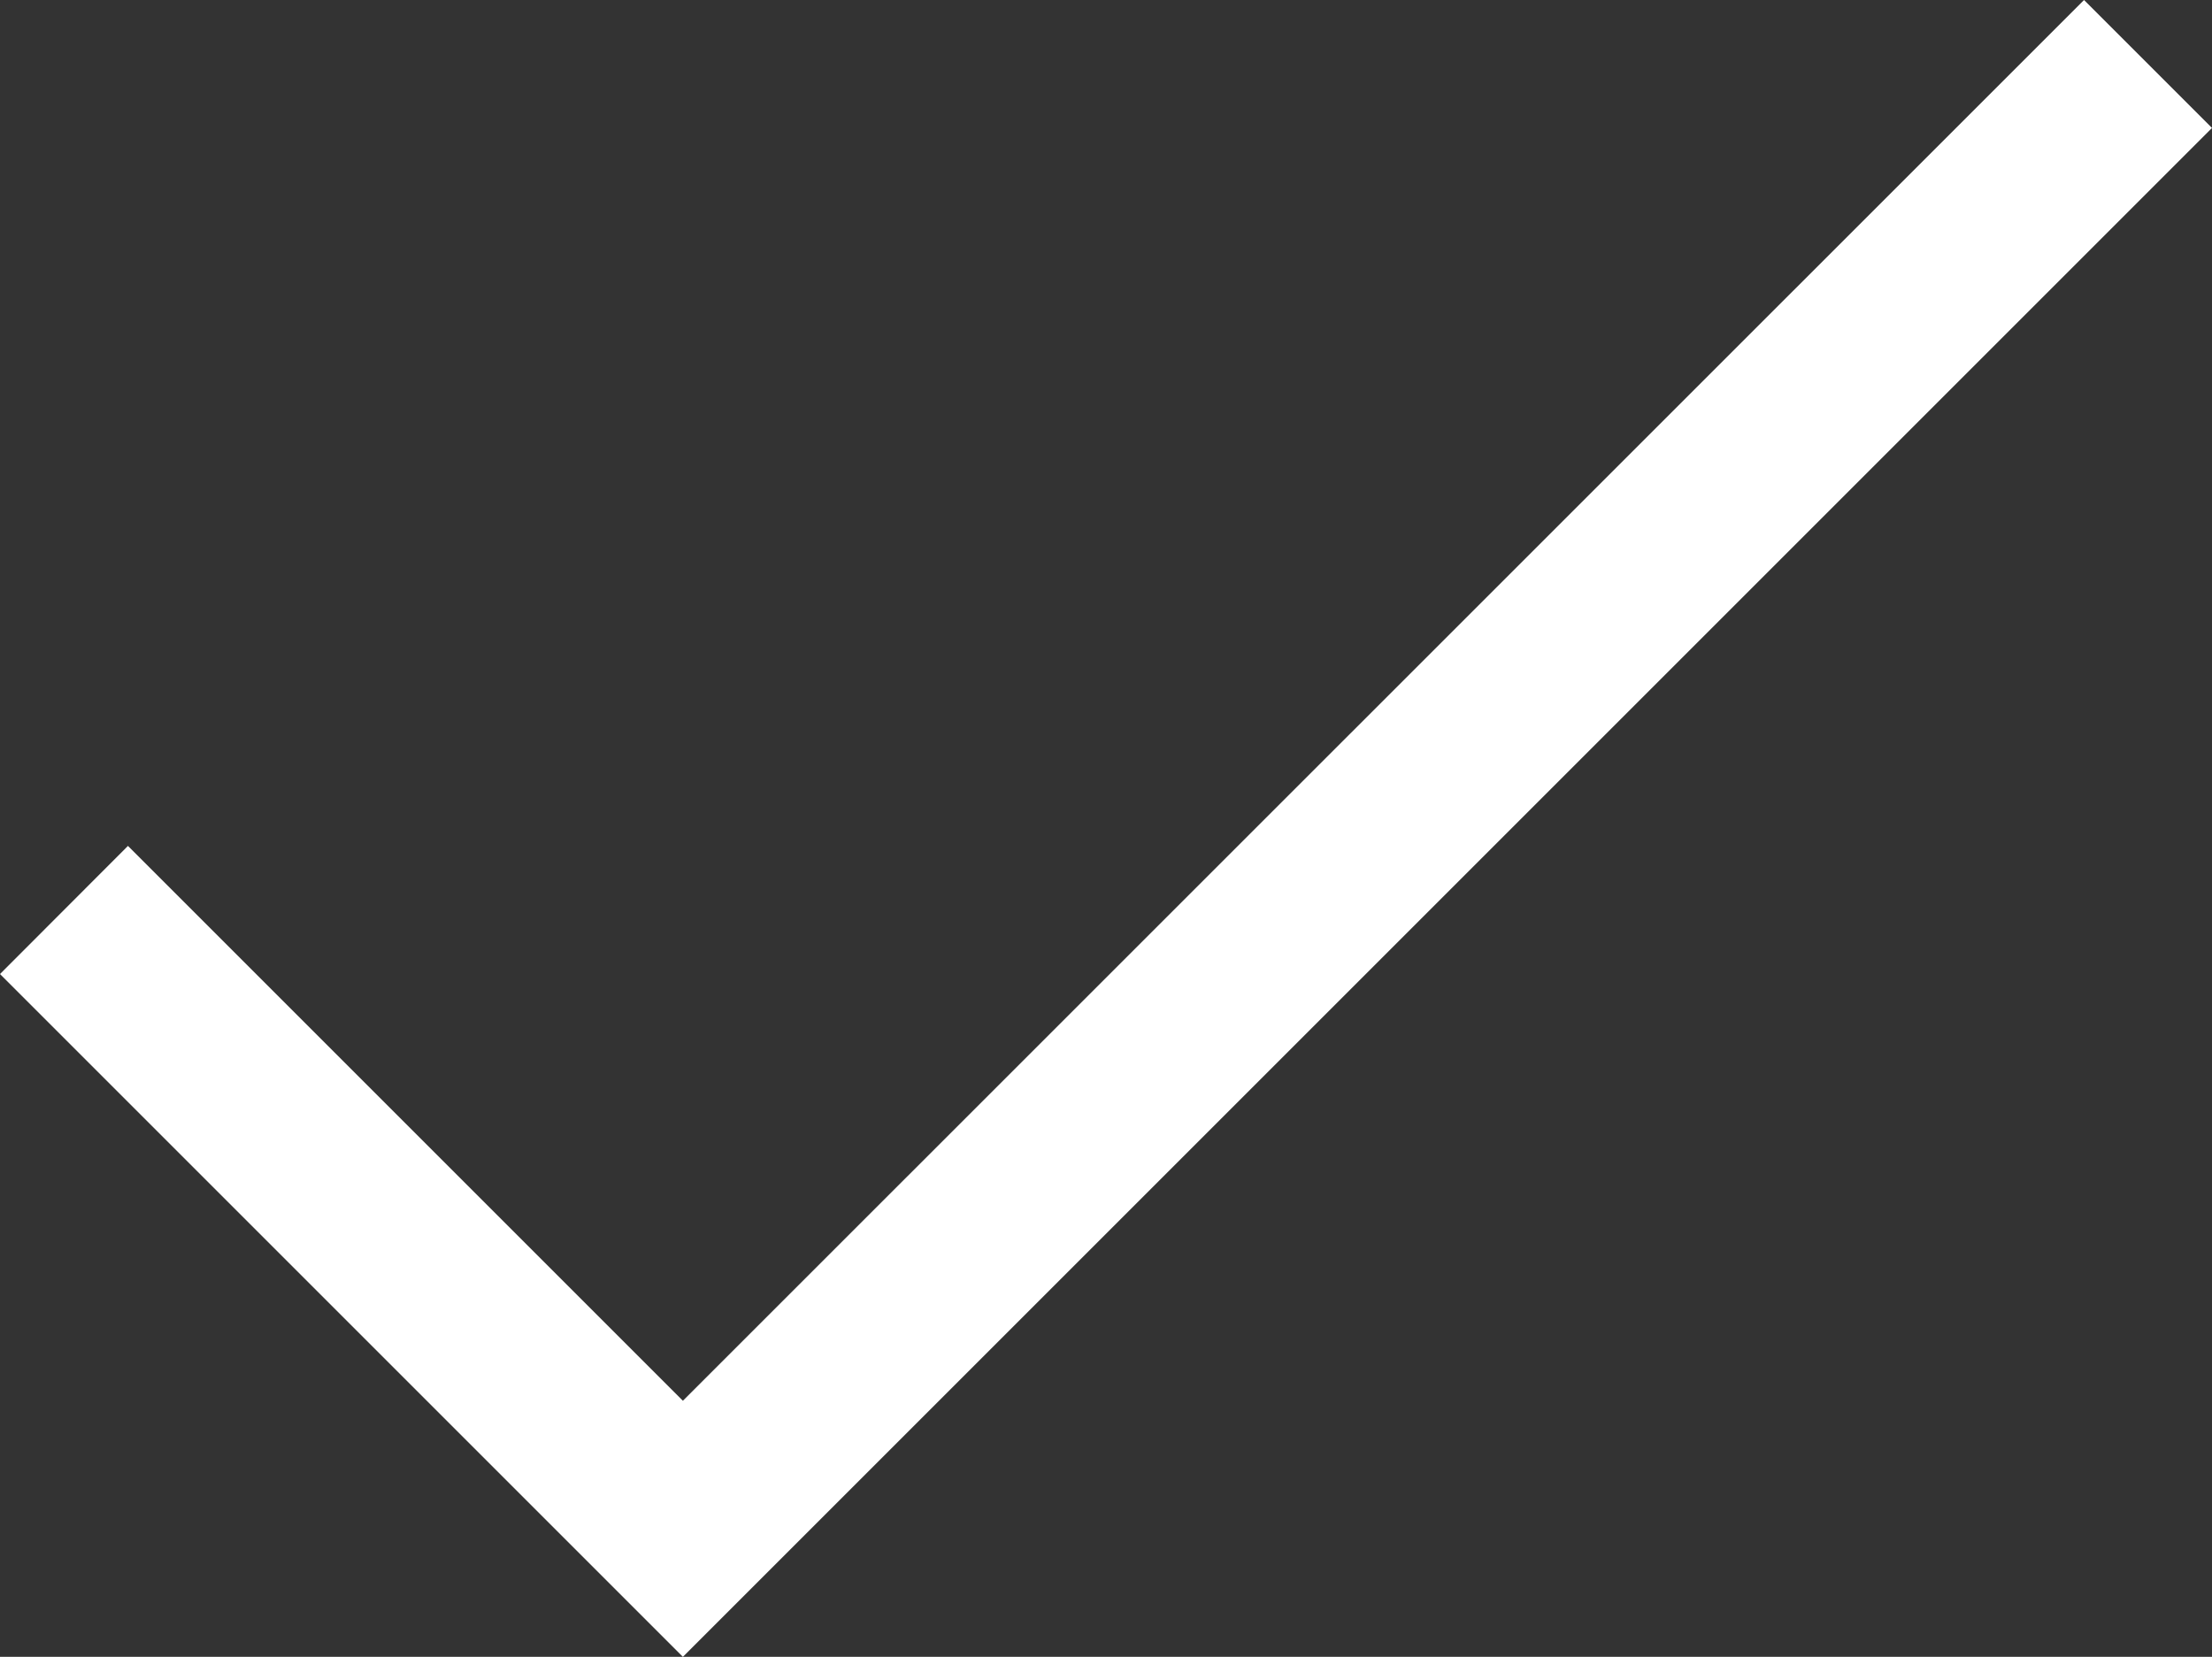 <?xml version="1.0" encoding="utf-8"?>
<!-- Generator: Adobe Illustrator 15.0.2, SVG Export Plug-In . SVG Version: 6.00 Build 0)  -->
<!DOCTYPE svg PUBLIC "-//W3C//DTD SVG 1.1//EN" "http://www.w3.org/Graphics/SVG/1.1/DTD/svg11.dtd">
<svg version="1.1" id="Ebene_1" xmlns="http://www.w3.org/2000/svg" xmlns:xlink="http://www.w3.org/1999/xlink" x="0px" y="0px"
	 width="12.014px" height="9px" viewBox="0 0 12.014 9" enable-background="new 0 0 12.014 9" xml:space="preserve">
<rect x="0" y="0" width="12.014" height="9" fill="#333333" stroke="none"/>
<polygon fill="#FFFFFF" points="3.709,9 0,5.291 0.695,4.595 3.709,7.609 11.319,0 12.014,0.695 "/>
</svg>
